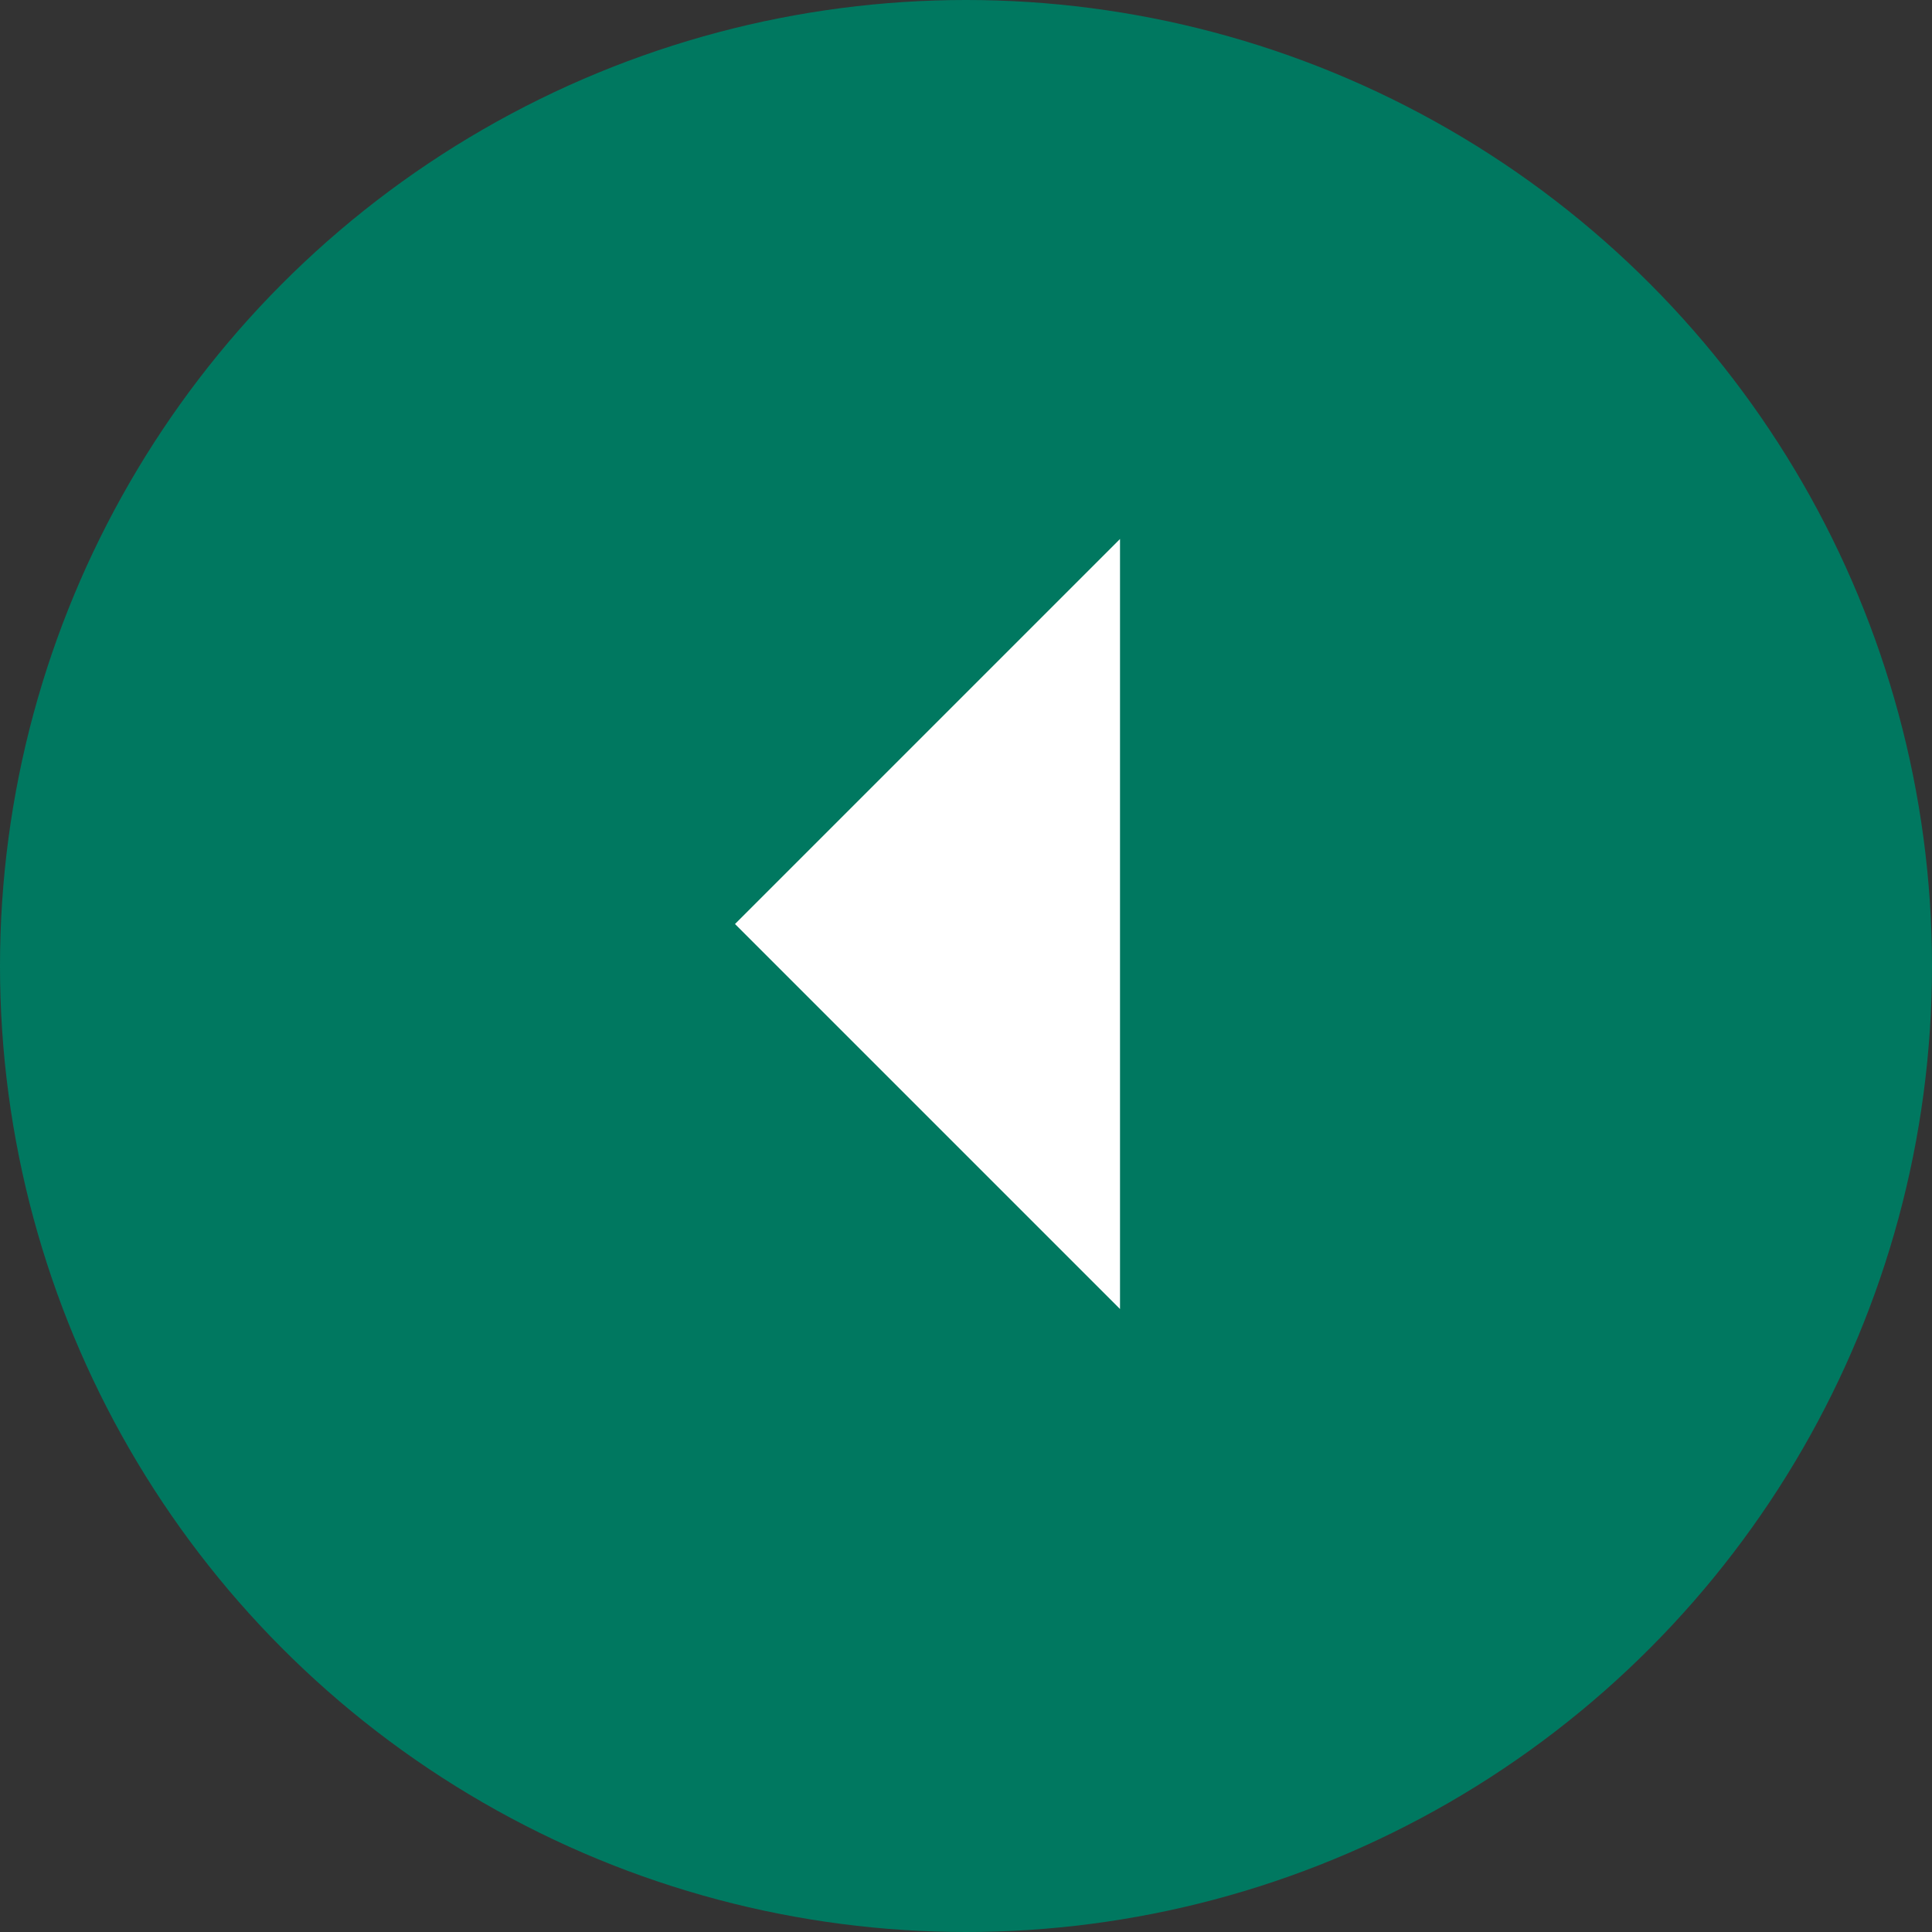 <svg width="46" height="46" viewBox="0 0 46 46" fill="none" xmlns="http://www.w3.org/2000/svg">
<rect x="0" y="0" width="46" height="46" fill="#333333" stroke="none"/>
<circle cx="23" cy="23" r="23" fill="#007860"/>
<path d="M26.667 12.833L17.5 22L26.667 31.167V12.833Z" fill="white"/>
</svg>
